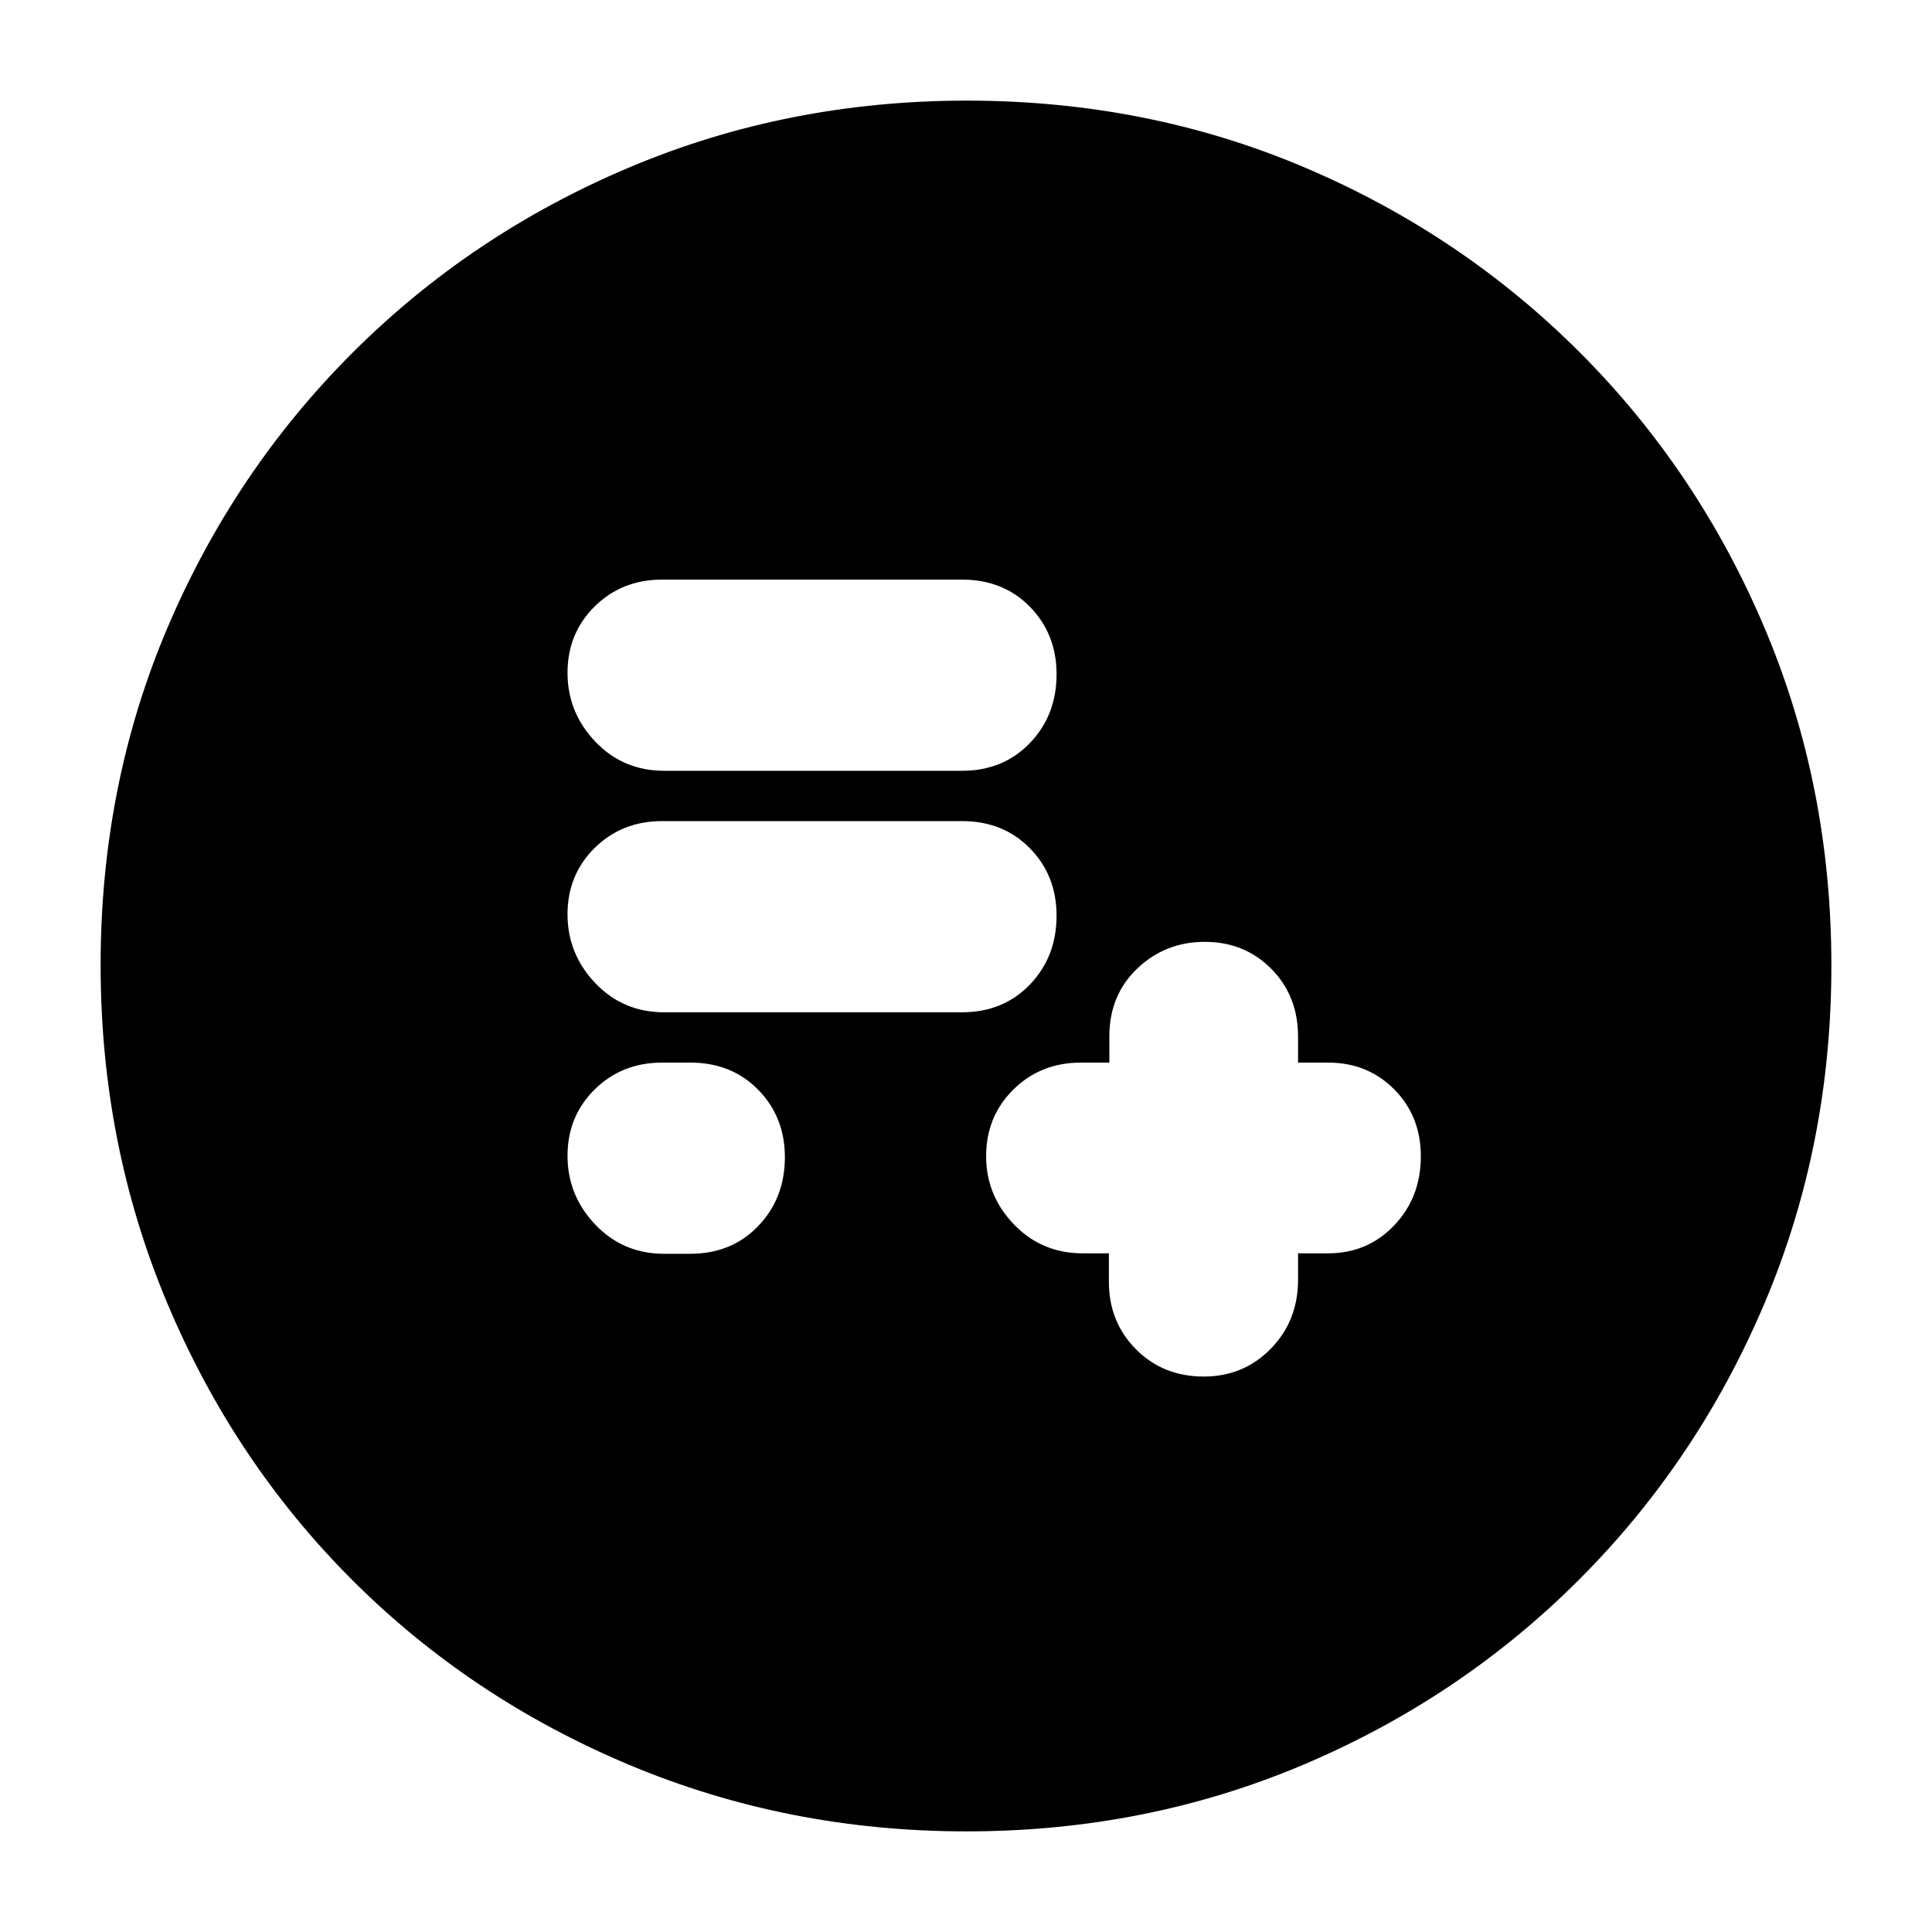 <svg xmlns="http://www.w3.org/2000/svg" height="20" viewBox="0 -960 960 960" width="20"><path d="M551-337.23v14.11q0 20.03 13.47 33.57Q577.95-276 598.14-276q19.77 0 33.31-13.83Q645-303.67 645-324.12v-13.11h15q19.55 0 32.78-13.9Q706-365.02 706-385.42q0-19.98-13.22-33.28Q679.55-432 660-432h-15v-12.79q0-20.44-13.32-33.82-13.31-13.39-33-13.39-19.68 0-33.56 13.24-13.89 13.24-13.89 33.76v13h-14.11q-20.03 0-33.57 13.38Q490-405.25 490-385.47q0 19.47 13.8 33.85 13.8 14.39 34.2 14.39h13ZM330-337h13q20.52 0 33.76-13.8Q390-364.6 390-385q0-19.98-13.24-33.49Q363.52-432 343-432h-14q-19.98 0-33.49 13.32-13.51 13.31-13.51 33 0 19.68 13.8 34.18T330-337Zm0-120h148q20.52 0 33.76-13.8Q525-484.6 525-505q0-19.97-13.24-33.49Q498.52-552 478-552H329q-19.98 0-33.49 13.32-13.51 13.31-13.51 33 0 19.68 13.8 34.18T330-457Zm0-120h148q20.52 0 33.76-13.8Q525-604.6 525-625q0-19.97-13.24-33.49Q498.52-672 478-672H329q-19.98 0-33.49 13.32-13.51 13.31-13.51 33 0 19.68 13.8 34.18T330-577ZM480.28-50q-88.92 0-167.75-33.1-78.82-33.11-137.57-91.86T83.1-312.49Q50-391.28 50-480.46q0-89.44 33.16-167.49 33.17-78.05 92.18-136.94 59.01-58.89 137.53-92Q391.39-910 480.46-910q89.43 0 167.52 33.09 78.09 33.1 136.96 91.97 58.87 58.87 91.97 137.21Q910-569.38 910-480.19t-33.11 167.52q-33.11 78.32-92 137.33Q726-116.33 647.72-83.16 569.45-50 480.28-50Z"/></svg>
